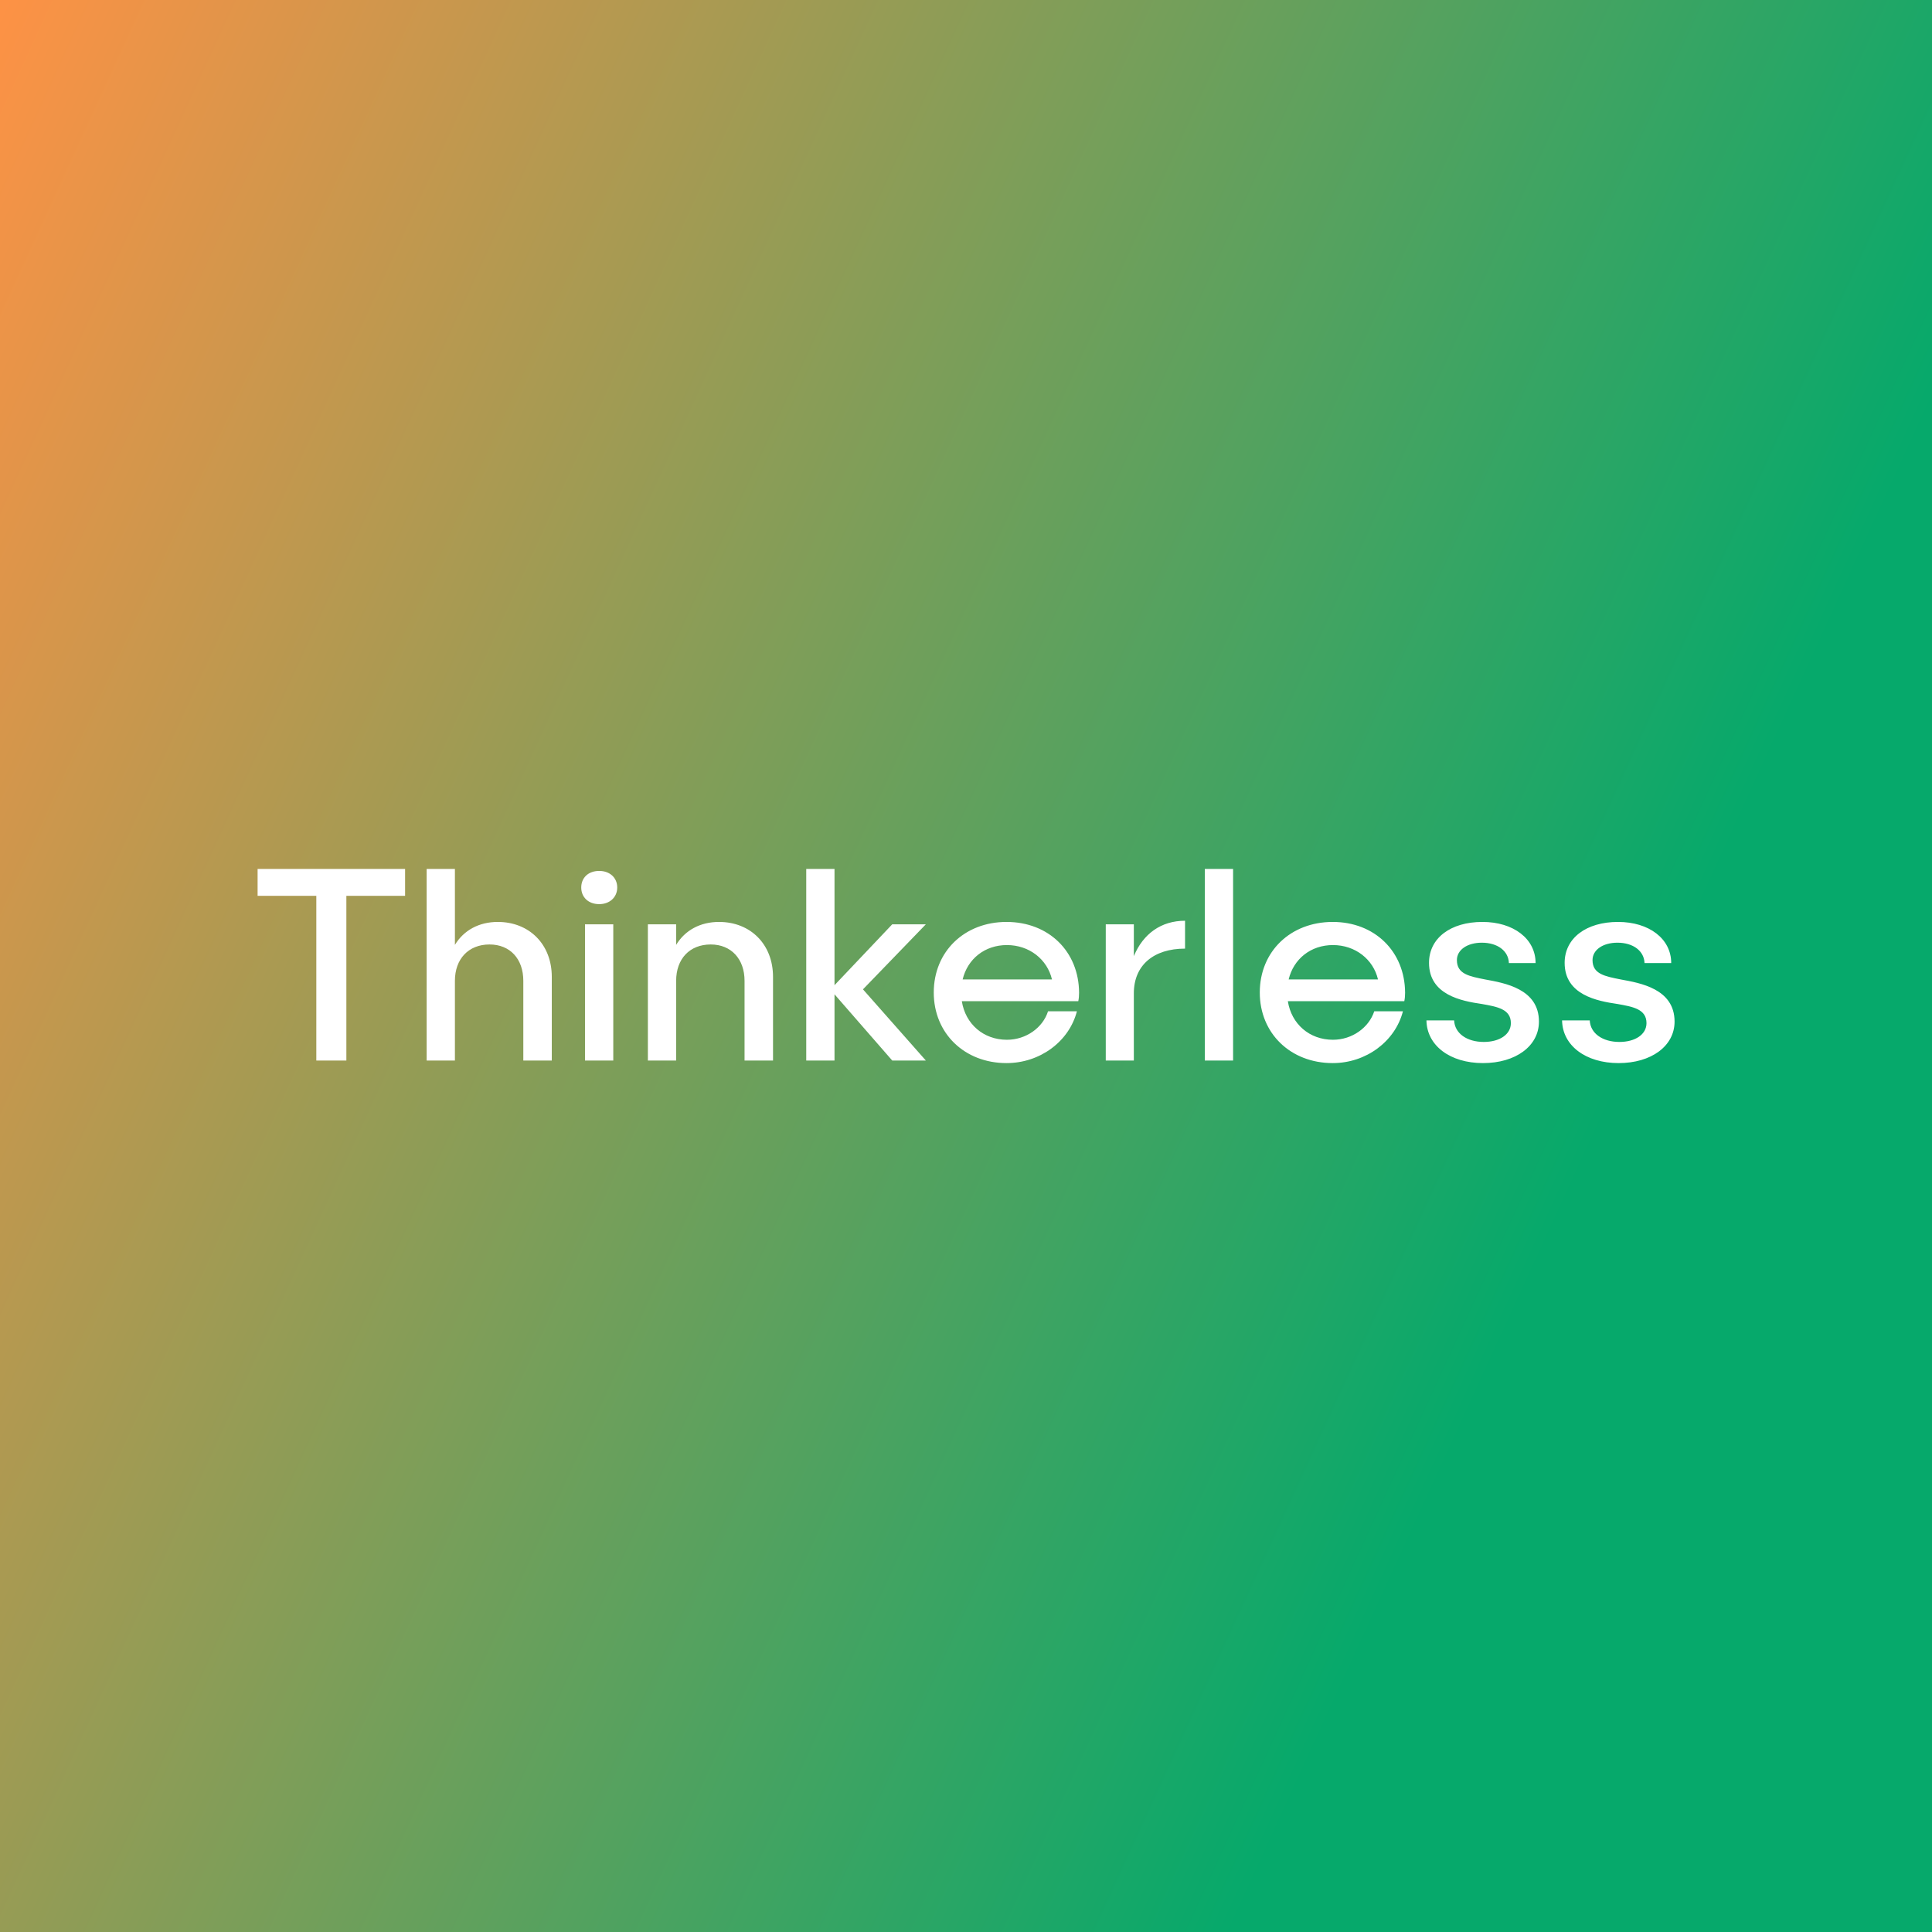 <svg data-v-fde0c5aa="" xmlns="http://www.w3.org/2000/svg" viewBox="0 0 300 300" class="font"><rect x="0" y="0" width="300" height="300" fill="#333333" stroke="none"/><!----><defs data-v-fde0c5aa=""><linearGradient data-v-fde0c5aa="" gradientTransform="rotate(25)" id="0a2ee57f-476e-4fd1-a60d-aa962c087ba9" x1="0%" y1="0%" x2="100%" y2="0%"><stop data-v-fde0c5aa="" offset="0%" stop-color="#FD9245" stop-opacity="1"></stop><stop data-v-fde0c5aa="" offset="100%" stop-color="#06A96B" stop-opacity="1"></stop></linearGradient></defs><rect data-v-fde0c5aa="" fill="url(#0a2ee57f-476e-4fd1-a60d-aa962c087ba9)" x="0" y="0" width="300px" height="300px" class="logo-background-square"></rect><defs data-v-fde0c5aa=""><!----></defs><g data-v-fde0c5aa="" id="373e1ef1-ed66-44f0-b85a-7010ce4c4f78" fill="#ffffff" transform="matrix(3.07,0,0,3.07,39.355,121.698)"><path d="M7.67 4.31L0.21 4.31L0.21 5.67L3.18 5.67L3.18 14L4.70 14L4.70 5.67L7.67 5.67ZM12.36 6.99C11.41 6.99 10.64 7.41 10.19 8.15L10.19 4.31L8.76 4.31L8.76 14L10.19 14L10.19 9.97C10.19 8.86 10.88 8.13 11.94 8.13C12.98 8.13 13.65 8.86 13.65 9.97L13.65 14L15.09 14L15.09 9.77C15.09 8.11 13.94 6.99 12.36 6.99ZM18.40 5.25C18.40 4.75 18.02 4.41 17.49 4.41C16.94 4.41 16.58 4.75 16.58 5.25C16.58 5.74 16.94 6.09 17.49 6.09C18.02 6.09 18.40 5.74 18.40 5.25ZM16.77 7.11L16.77 14L18.20 14L18.20 7.11ZM23.55 6.99C22.60 6.99 21.83 7.41 21.38 8.15L21.38 7.11L19.95 7.11L19.95 14L21.38 14L21.38 9.97C21.38 8.86 22.06 8.13 23.13 8.13C24.16 8.13 24.84 8.86 24.84 9.97L24.84 14L26.28 14L26.28 9.77C26.28 8.11 25.13 6.99 23.55 6.99ZM34.01 7.11L32.31 7.11L29.39 10.19L29.39 4.31L27.96 4.31L27.96 14L29.39 14L29.39 10.65L32.31 14L34.01 14L30.83 10.40ZM41.76 10.57C41.75 8.48 40.22 6.99 38.09 6.99C35.97 6.99 34.41 8.48 34.41 10.56C34.41 12.63 35.97 14.13 38.09 14.13C39.79 14.13 41.26 13.03 41.65 11.51L40.19 11.51C39.93 12.33 39.09 12.95 38.11 12.95C36.92 12.95 36.01 12.15 35.83 11.00L41.72 11.00C41.75 10.86 41.76 10.71 41.76 10.57ZM38.11 8.16C39.24 8.16 40.15 8.88 40.39 9.90L35.87 9.90C36.12 8.86 36.99 8.16 38.11 8.16ZM44.53 8.72L44.53 7.11L43.11 7.11L43.11 14L44.53 14L44.53 10.60C44.53 9.18 45.53 8.34 47.12 8.34L47.12 6.93C45.91 6.93 45.00 7.59 44.53 8.72ZM48.12 4.31L48.12 14L49.55 14L49.55 4.31ZM58.25 10.57C58.24 8.48 56.71 6.99 54.59 6.99C52.46 6.99 50.90 8.48 50.90 10.56C50.90 12.63 52.46 14.13 54.59 14.13C56.28 14.13 57.75 13.03 58.14 11.51L56.69 11.51C56.42 12.33 55.58 12.95 54.60 12.95C53.41 12.95 52.50 12.15 52.32 11.00L58.21 11.00C58.24 10.86 58.25 10.71 58.25 10.57ZM54.60 8.16C55.73 8.16 56.64 8.88 56.88 9.90L52.36 9.90C52.61 8.86 53.48 8.16 54.60 8.16ZM62.16 6.99C60.55 6.99 59.46 7.81 59.46 9.06C59.46 10.68 61.10 10.99 62.13 11.14C62.92 11.28 63.60 11.40 63.60 12.11C63.60 12.68 63.03 13.06 62.23 13.06C61.38 13.06 60.76 12.63 60.73 11.97L59.33 11.97C59.35 13.24 60.52 14.13 62.19 14.13C63.84 14.13 65.02 13.27 65.02 12.03C65.02 10.37 63.28 10.08 62.30 9.90C61.50 9.74 60.87 9.63 60.87 8.92C60.87 8.40 61.40 8.04 62.13 8.04C62.93 8.04 63.48 8.46 63.50 9.07L64.85 9.07C64.85 7.84 63.73 6.99 62.16 6.99ZM69.02 6.99C67.41 6.99 66.32 7.81 66.32 9.06C66.32 10.68 67.96 10.99 68.99 11.14C69.78 11.28 70.46 11.40 70.46 12.11C70.46 12.68 69.89 13.06 69.09 13.06C68.24 13.06 67.62 12.63 67.59 11.97L66.19 11.97C66.21 13.24 67.38 14.13 69.05 14.13C70.70 14.13 71.88 13.27 71.88 12.03C71.88 10.37 70.14 10.08 69.16 9.90C68.36 9.74 67.73 9.63 67.73 8.92C67.73 8.40 68.26 8.04 68.99 8.04C69.79 8.04 70.34 8.46 70.36 9.07L71.71 9.07C71.71 7.84 70.59 6.99 69.02 6.99Z"></path></g><!----><!----></svg>